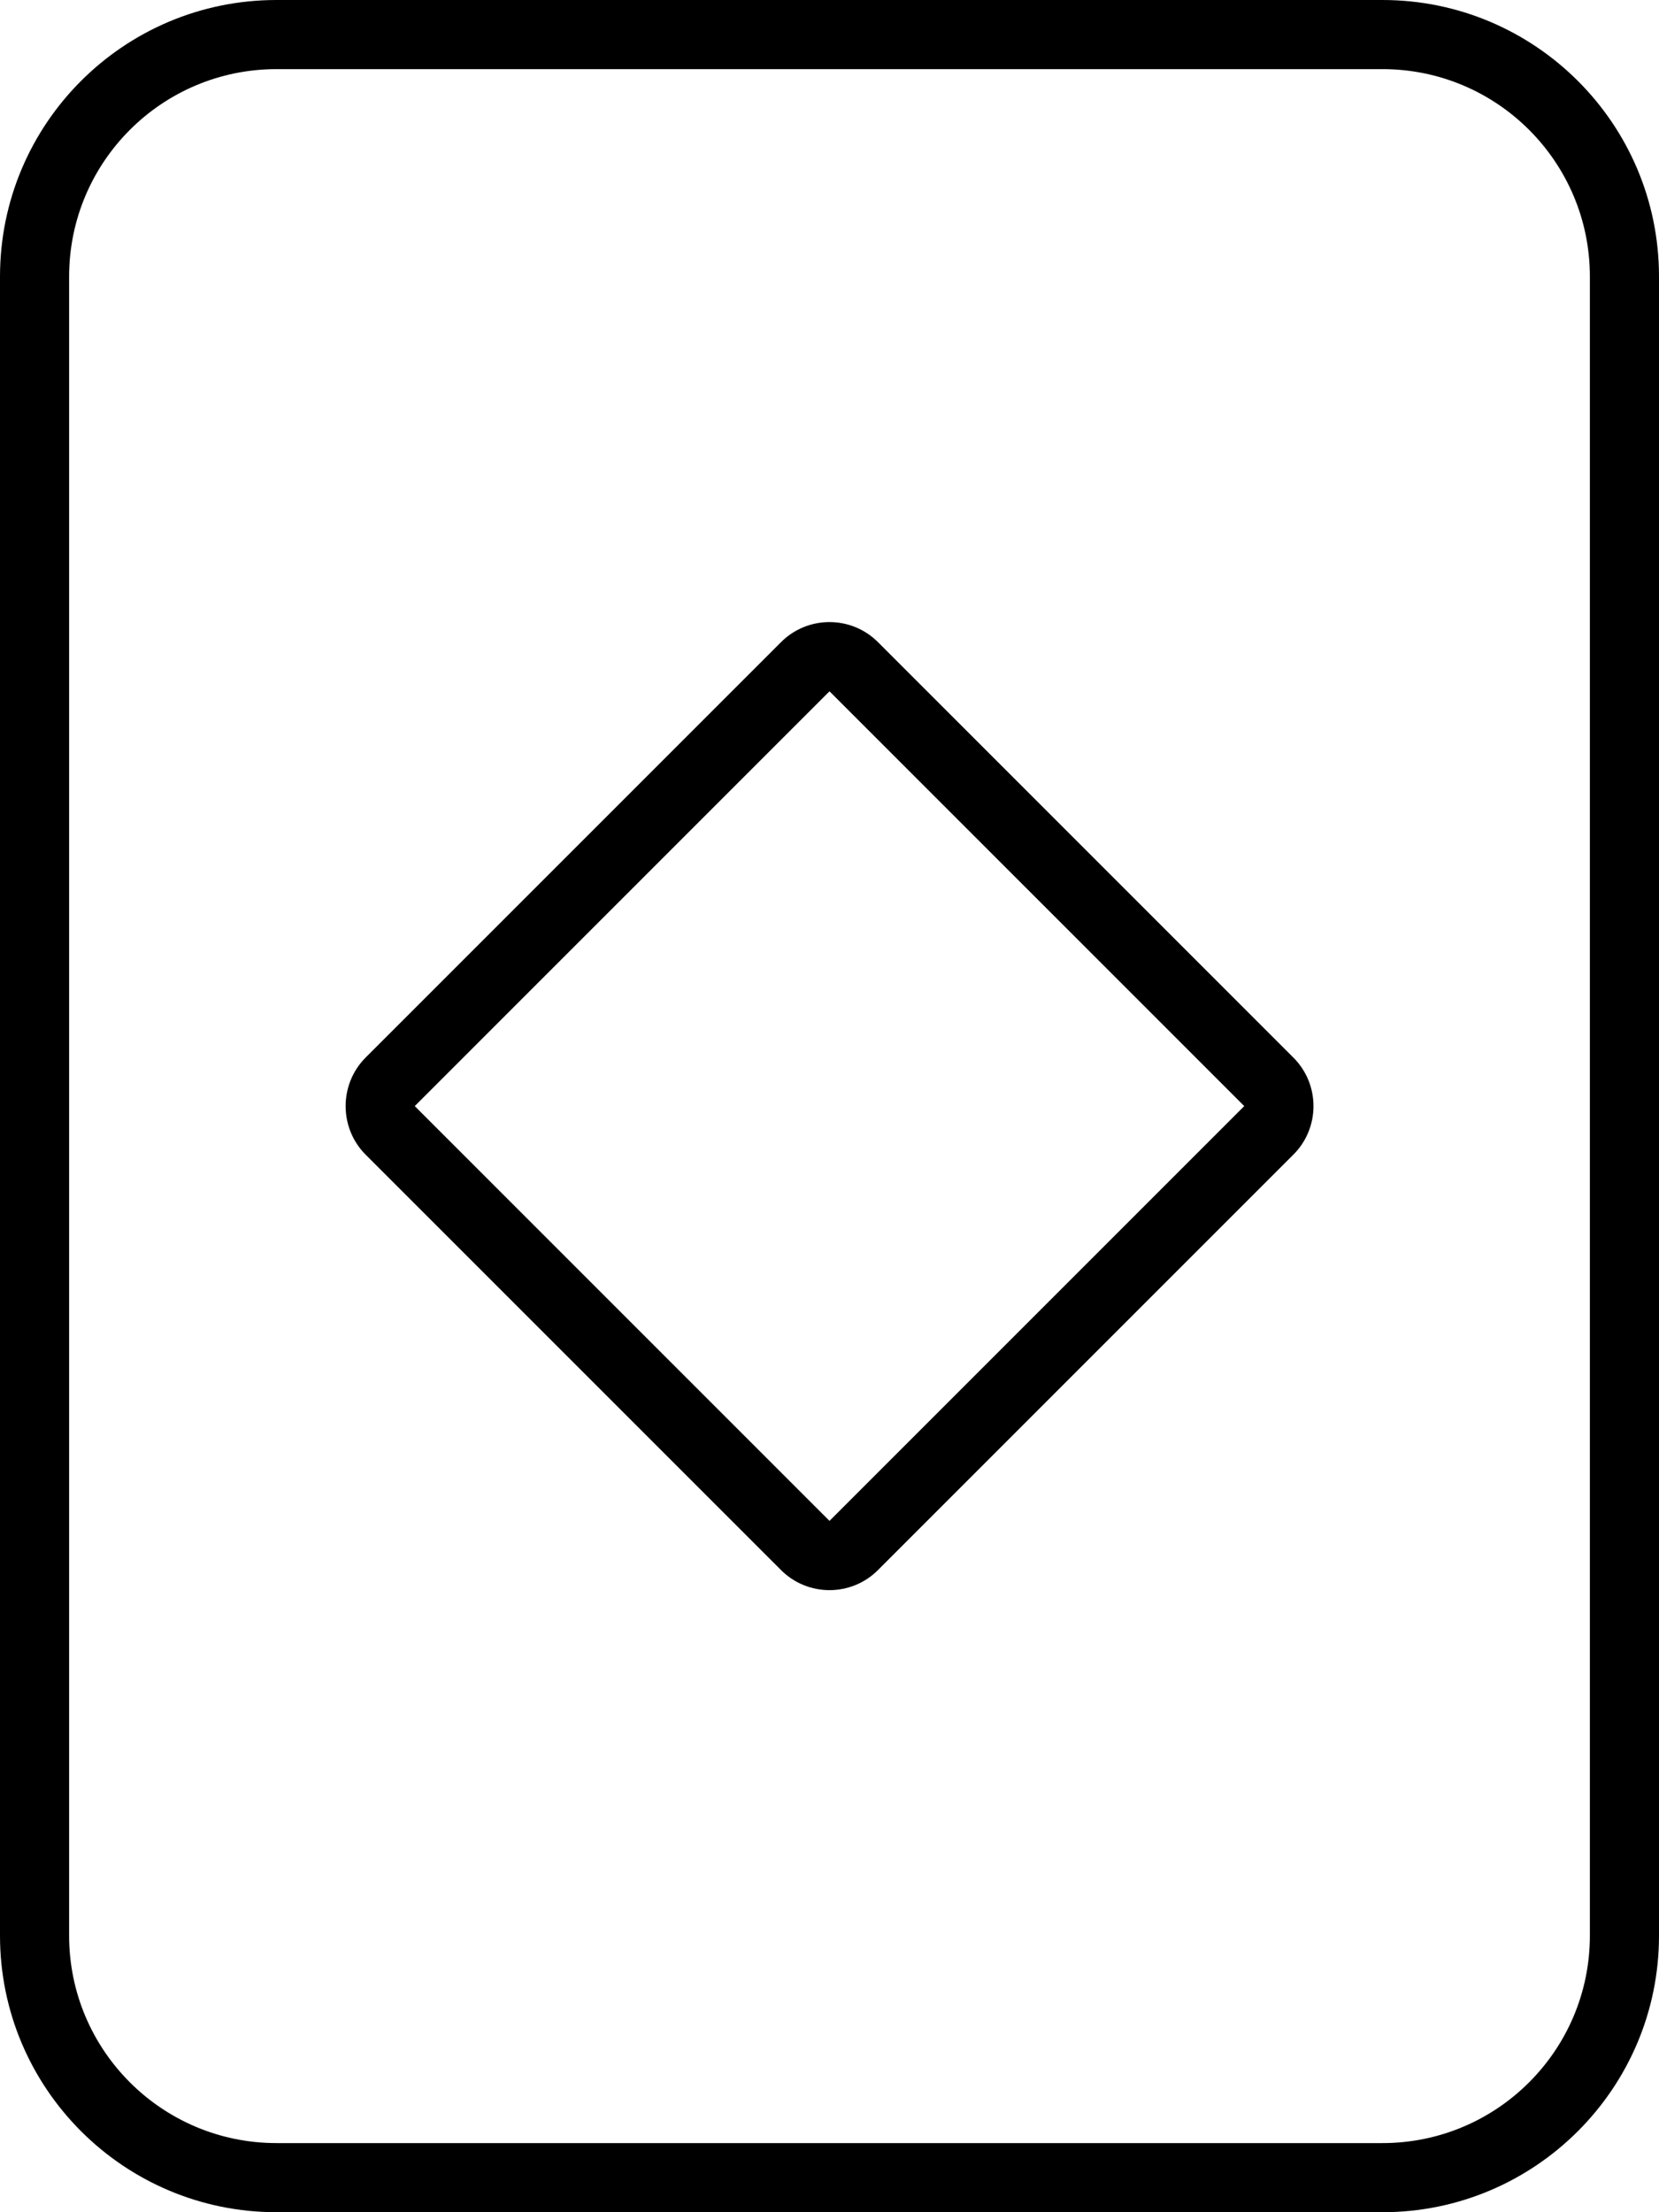 <svg fill="currentColor" xmlns="http://www.w3.org/2000/svg" viewBox="0 0 384 512"><!--! Font Awesome Pro 6.2.0 by @fontawesome - https://fontawesome.com License - https://fontawesome.com/license (Commercial License) Copyright 2022 Fonticons, Inc. --><path d="M299.3 244.7C305.6 250.9 305.6 261.1 299.3 267.3L203.3 363.3C197.1 369.6 186.9 369.6 180.7 363.3L84.69 267.3C78.44 261.1 78.44 250.9 84.69 244.7L180.7 148.7C186.9 142.4 197.1 142.4 203.3 148.7L299.3 244.7zM96 256L192 352L288 256L192 160L96 256zM0 64C0 28.65 28.65 0 64 0H320C355.3 0 384 28.65 384 64V448C384 483.3 355.3 512 320 512H64C28.65 512 0 483.3 0 448V64zM16 64V448C16 474.5 37.49 496 64 496H320C346.5 496 368 474.5 368 448V64C368 37.49 346.5 16 320 16H64C37.49 16 16 37.49 16 64z"/></svg>